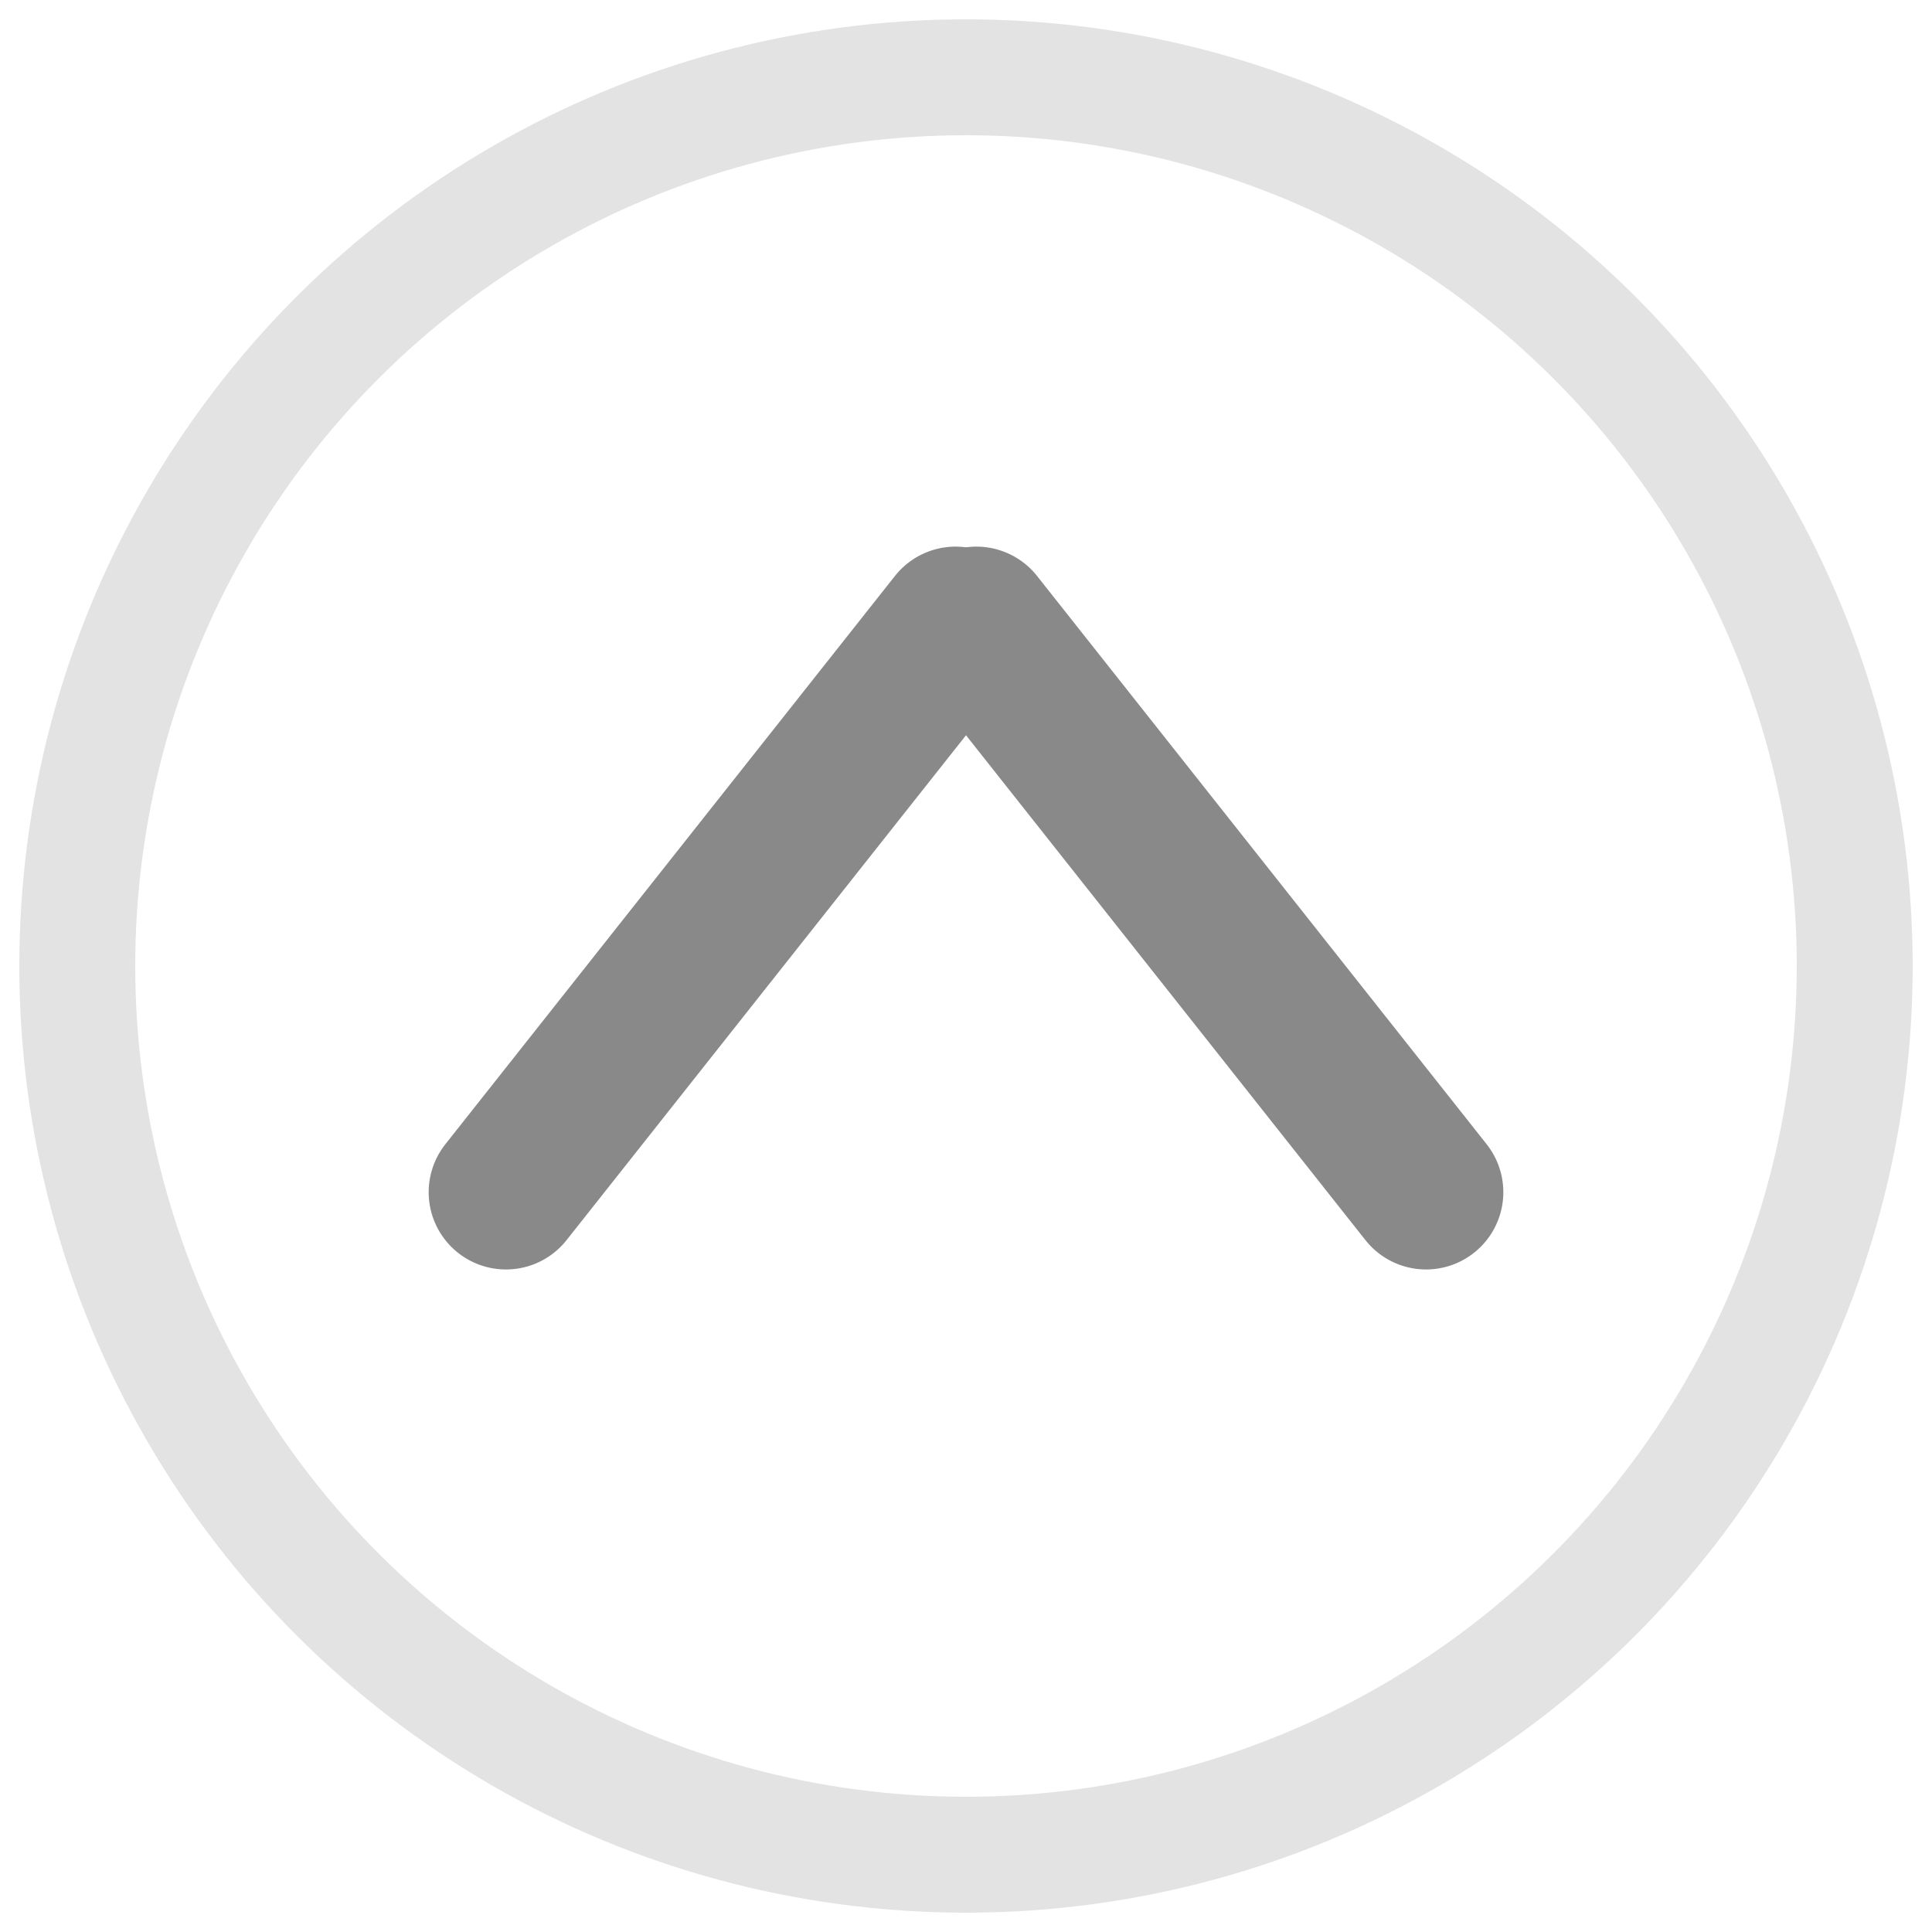 <?xml version="1.0" encoding="UTF-8"?>
<svg width="50px" height="50px" viewBox="0 0 50 50" version="1.1" xmlns="http://www.w3.org/2000/svg" xmlns:xlink="http://www.w3.org/1999/xlink">
    <title>spare copy</title>
    <defs>
        <filter id="filter-1">
            <feColorMatrix in="SourceGraphic" type="matrix" values="0 0 0 0 0.89 0 0 0 0 0.89 0 0 0 0 0.89 0 0 0 1 0"></feColorMatrix>
        </filter>
    </defs>
    <g id="spare-copy" stroke="none" stroke-width="1" fill="none" fill-rule="evenodd" stroke-linecap="round" stroke-linejoin="round">
        <circle id="Oval" stroke="#E3E3E3" stroke-width="3" transform="translate(25, 25) rotate(-90) translate(-25, -25) " cx="25" cy="25" r="23"></circle>
        <g filter="url(#filter-1)" id="Group">
            <g transform="translate(25, 23.5) rotate(-90) translate(-25, -23.5) translate(17, 11)">
                <line x1="-1.373" y1="6.682" x2="17.373" y2="6.142" id="Line" stroke="#898989" stroke-width="4" transform="translate(8, 6.412) rotate(40) translate(-8, -6.412) "></line>
                <line x1="-1.373" y1="18.858" x2="17.373" y2="18.318" id="Line" stroke="#898989" stroke-width="4" transform="translate(8, 18.588) scale(1, -1) rotate(40) translate(-8, -18.588) "></line>
            </g>
        </g>
    </g>
</svg>